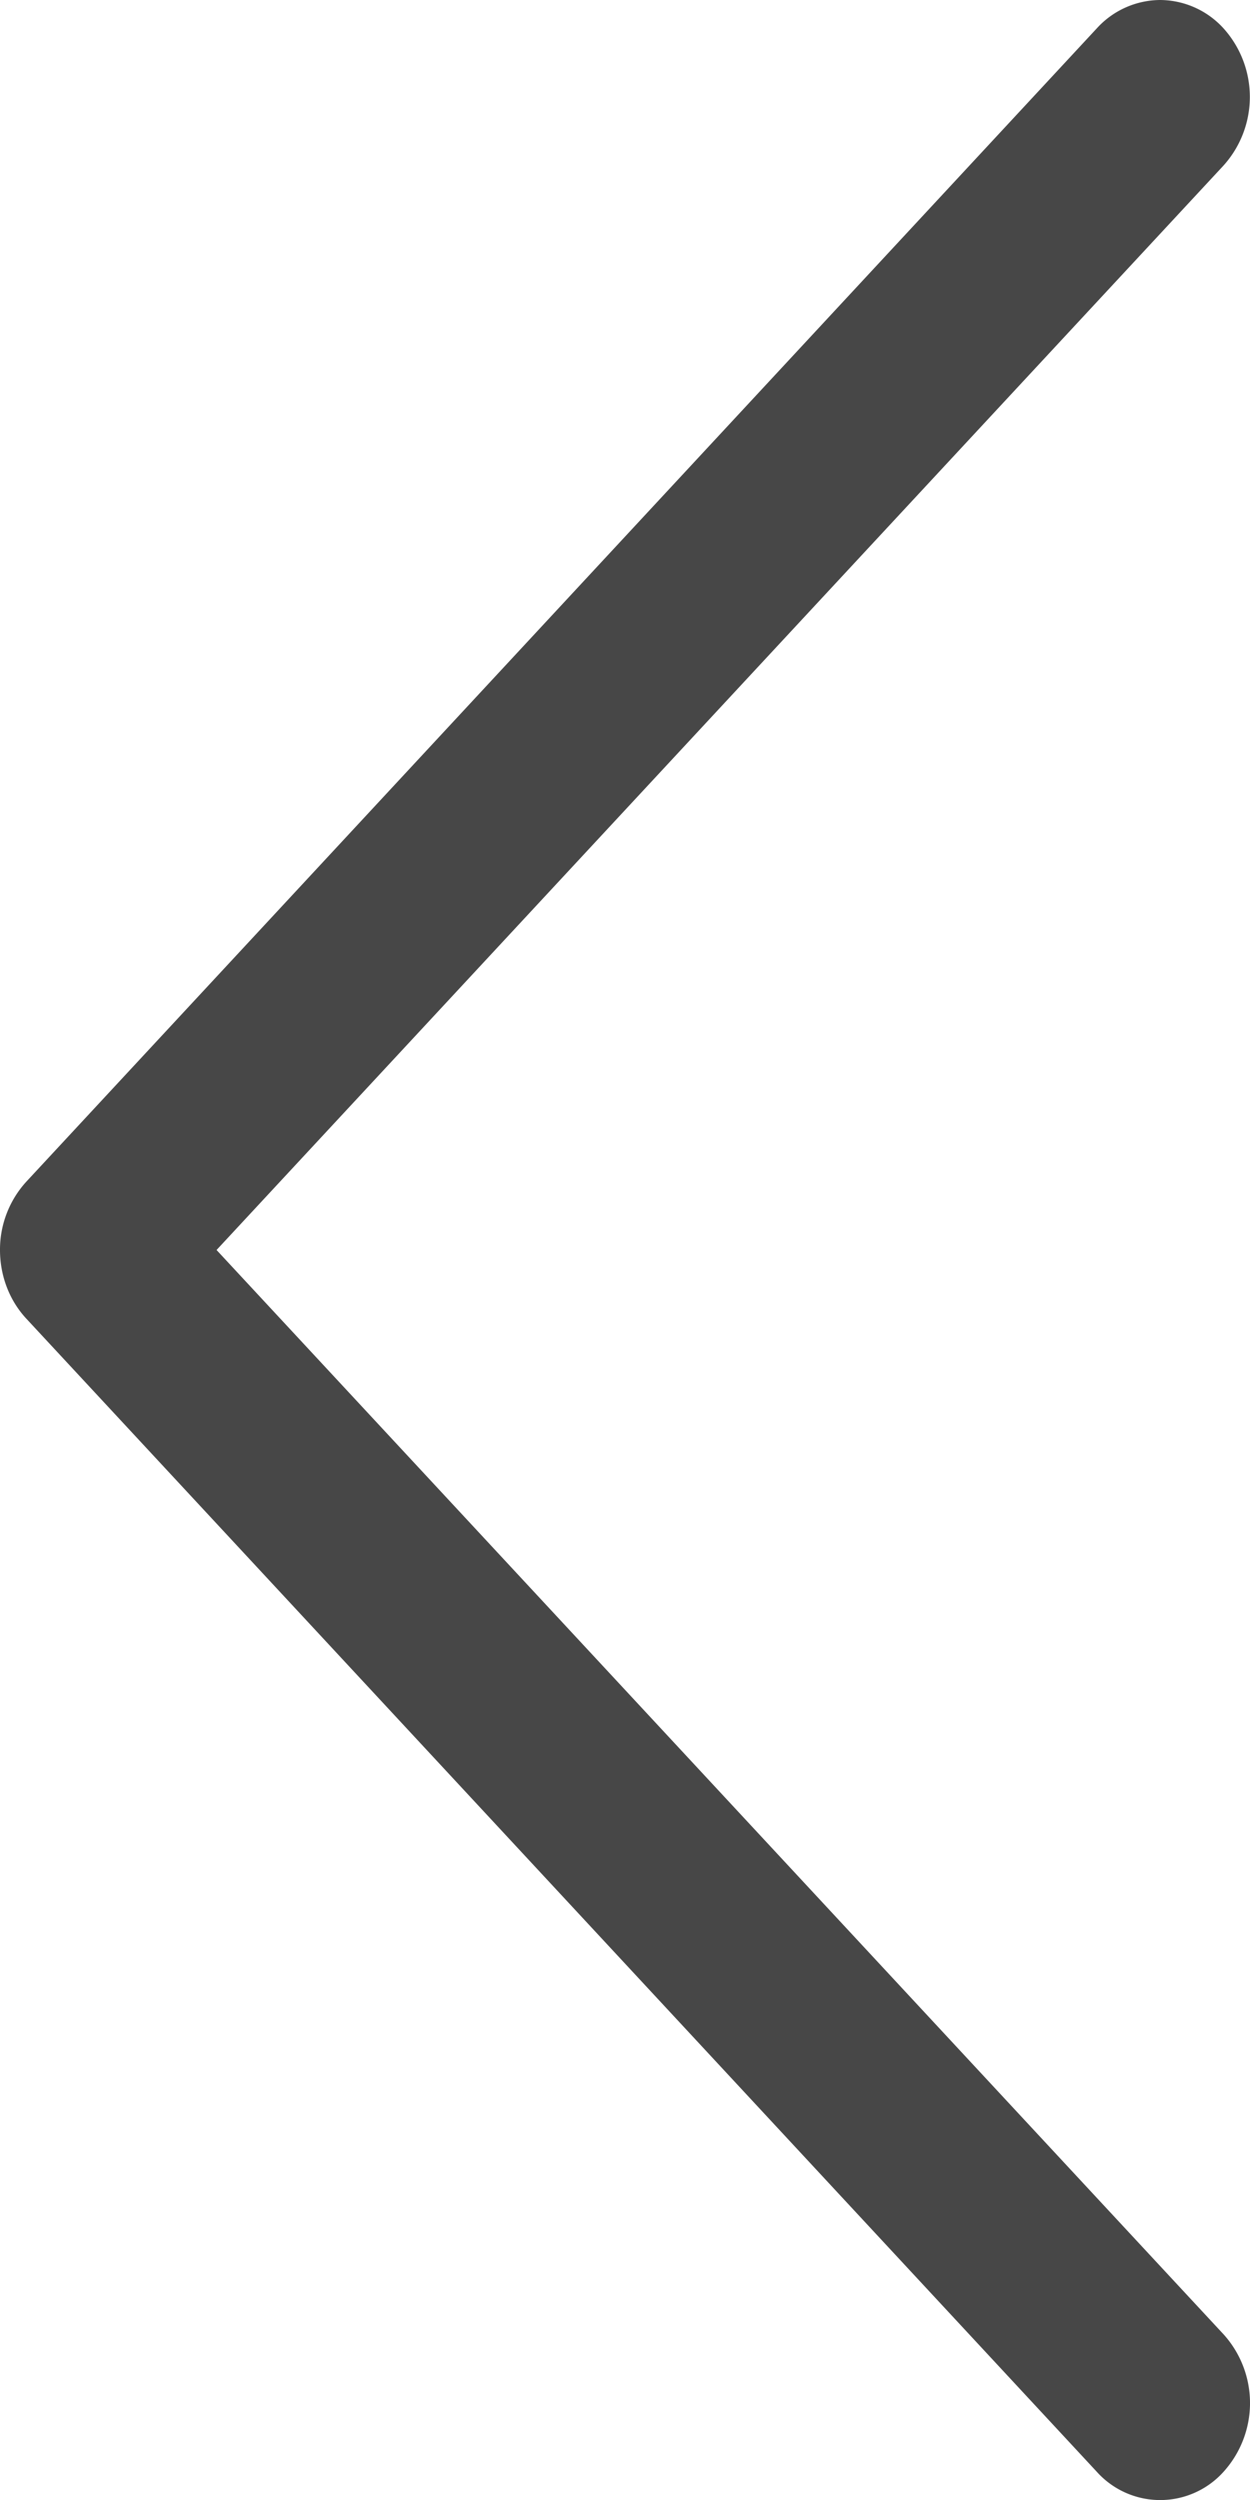 <svg width="8" height="16" fill="none" xmlns="http://www.w3.org/2000/svg"><path d="M.169 8.44l6.851 7.38a.545.545 0 00.812-.002.656.656 0 000-.877L1.386 8 7.83 1.06a.656.656 0 00.001-.878A.552.552 0 007.426 0a.552.552 0 00-.406.181L.17 7.561A.645.645 0 000 8c0 .165.06.323.169.44z" fill="#474747"/></svg>